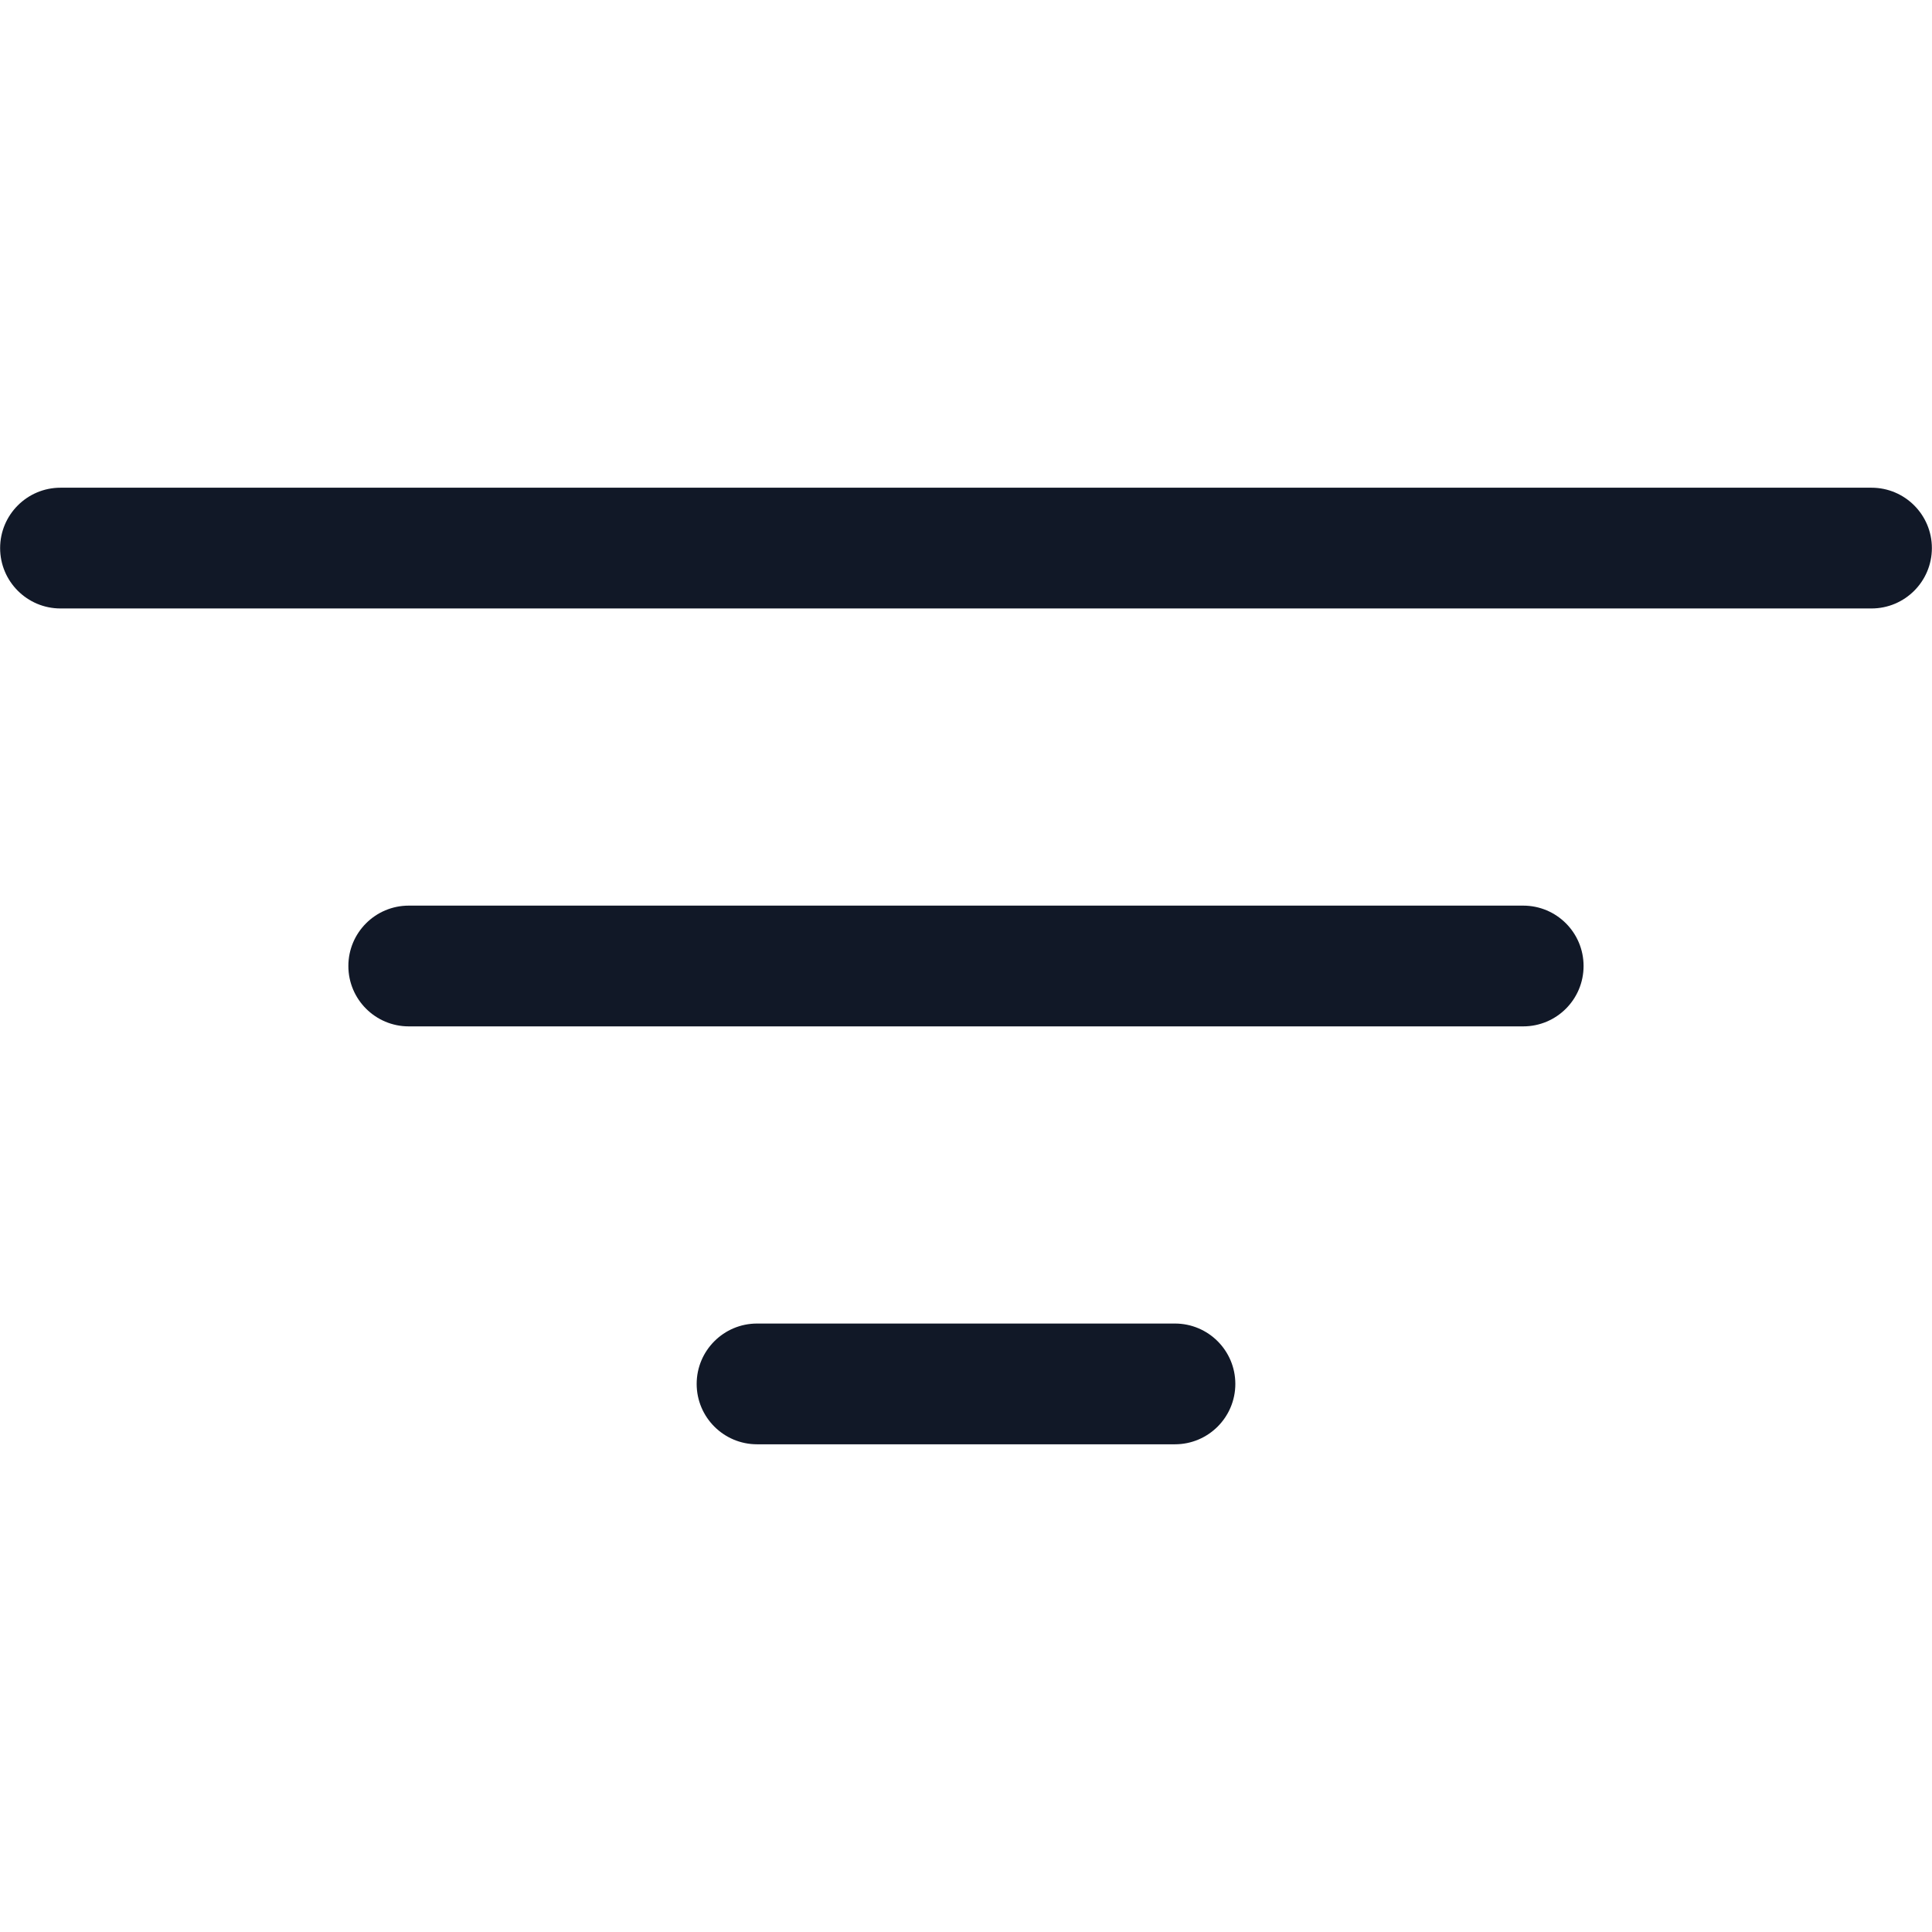 <svg width="32" height="32" viewBox="0 0 32 32" fill="none" xmlns="http://www.w3.org/2000/svg">
<path fill-rule="evenodd" clip-rule="evenodd" d="M0.002 9.078C0.002 8.526 0.45 8.078 1.002 8.078H30.998C31.55 8.078 31.998 8.526 31.998 9.078C31.998 9.63 31.55 10.078 30.998 10.078H1.002C0.45 10.078 0.002 9.63 0.002 9.078ZM5.77 16C5.77 15.448 6.218 15 6.77 15H25.229C25.782 15 26.229 15.448 26.229 16C26.229 16.552 25.782 17 25.229 17H6.77C6.218 17 5.77 16.552 5.77 16ZM12.539 21.922C11.987 21.922 11.539 22.37 11.539 22.922C11.539 23.474 11.987 23.922 12.539 23.922H19.461C20.013 23.922 20.461 23.474 20.461 22.922C20.461 22.37 20.013 21.922 19.461 21.922H12.539Z" fill="#111827"/>
</svg>
